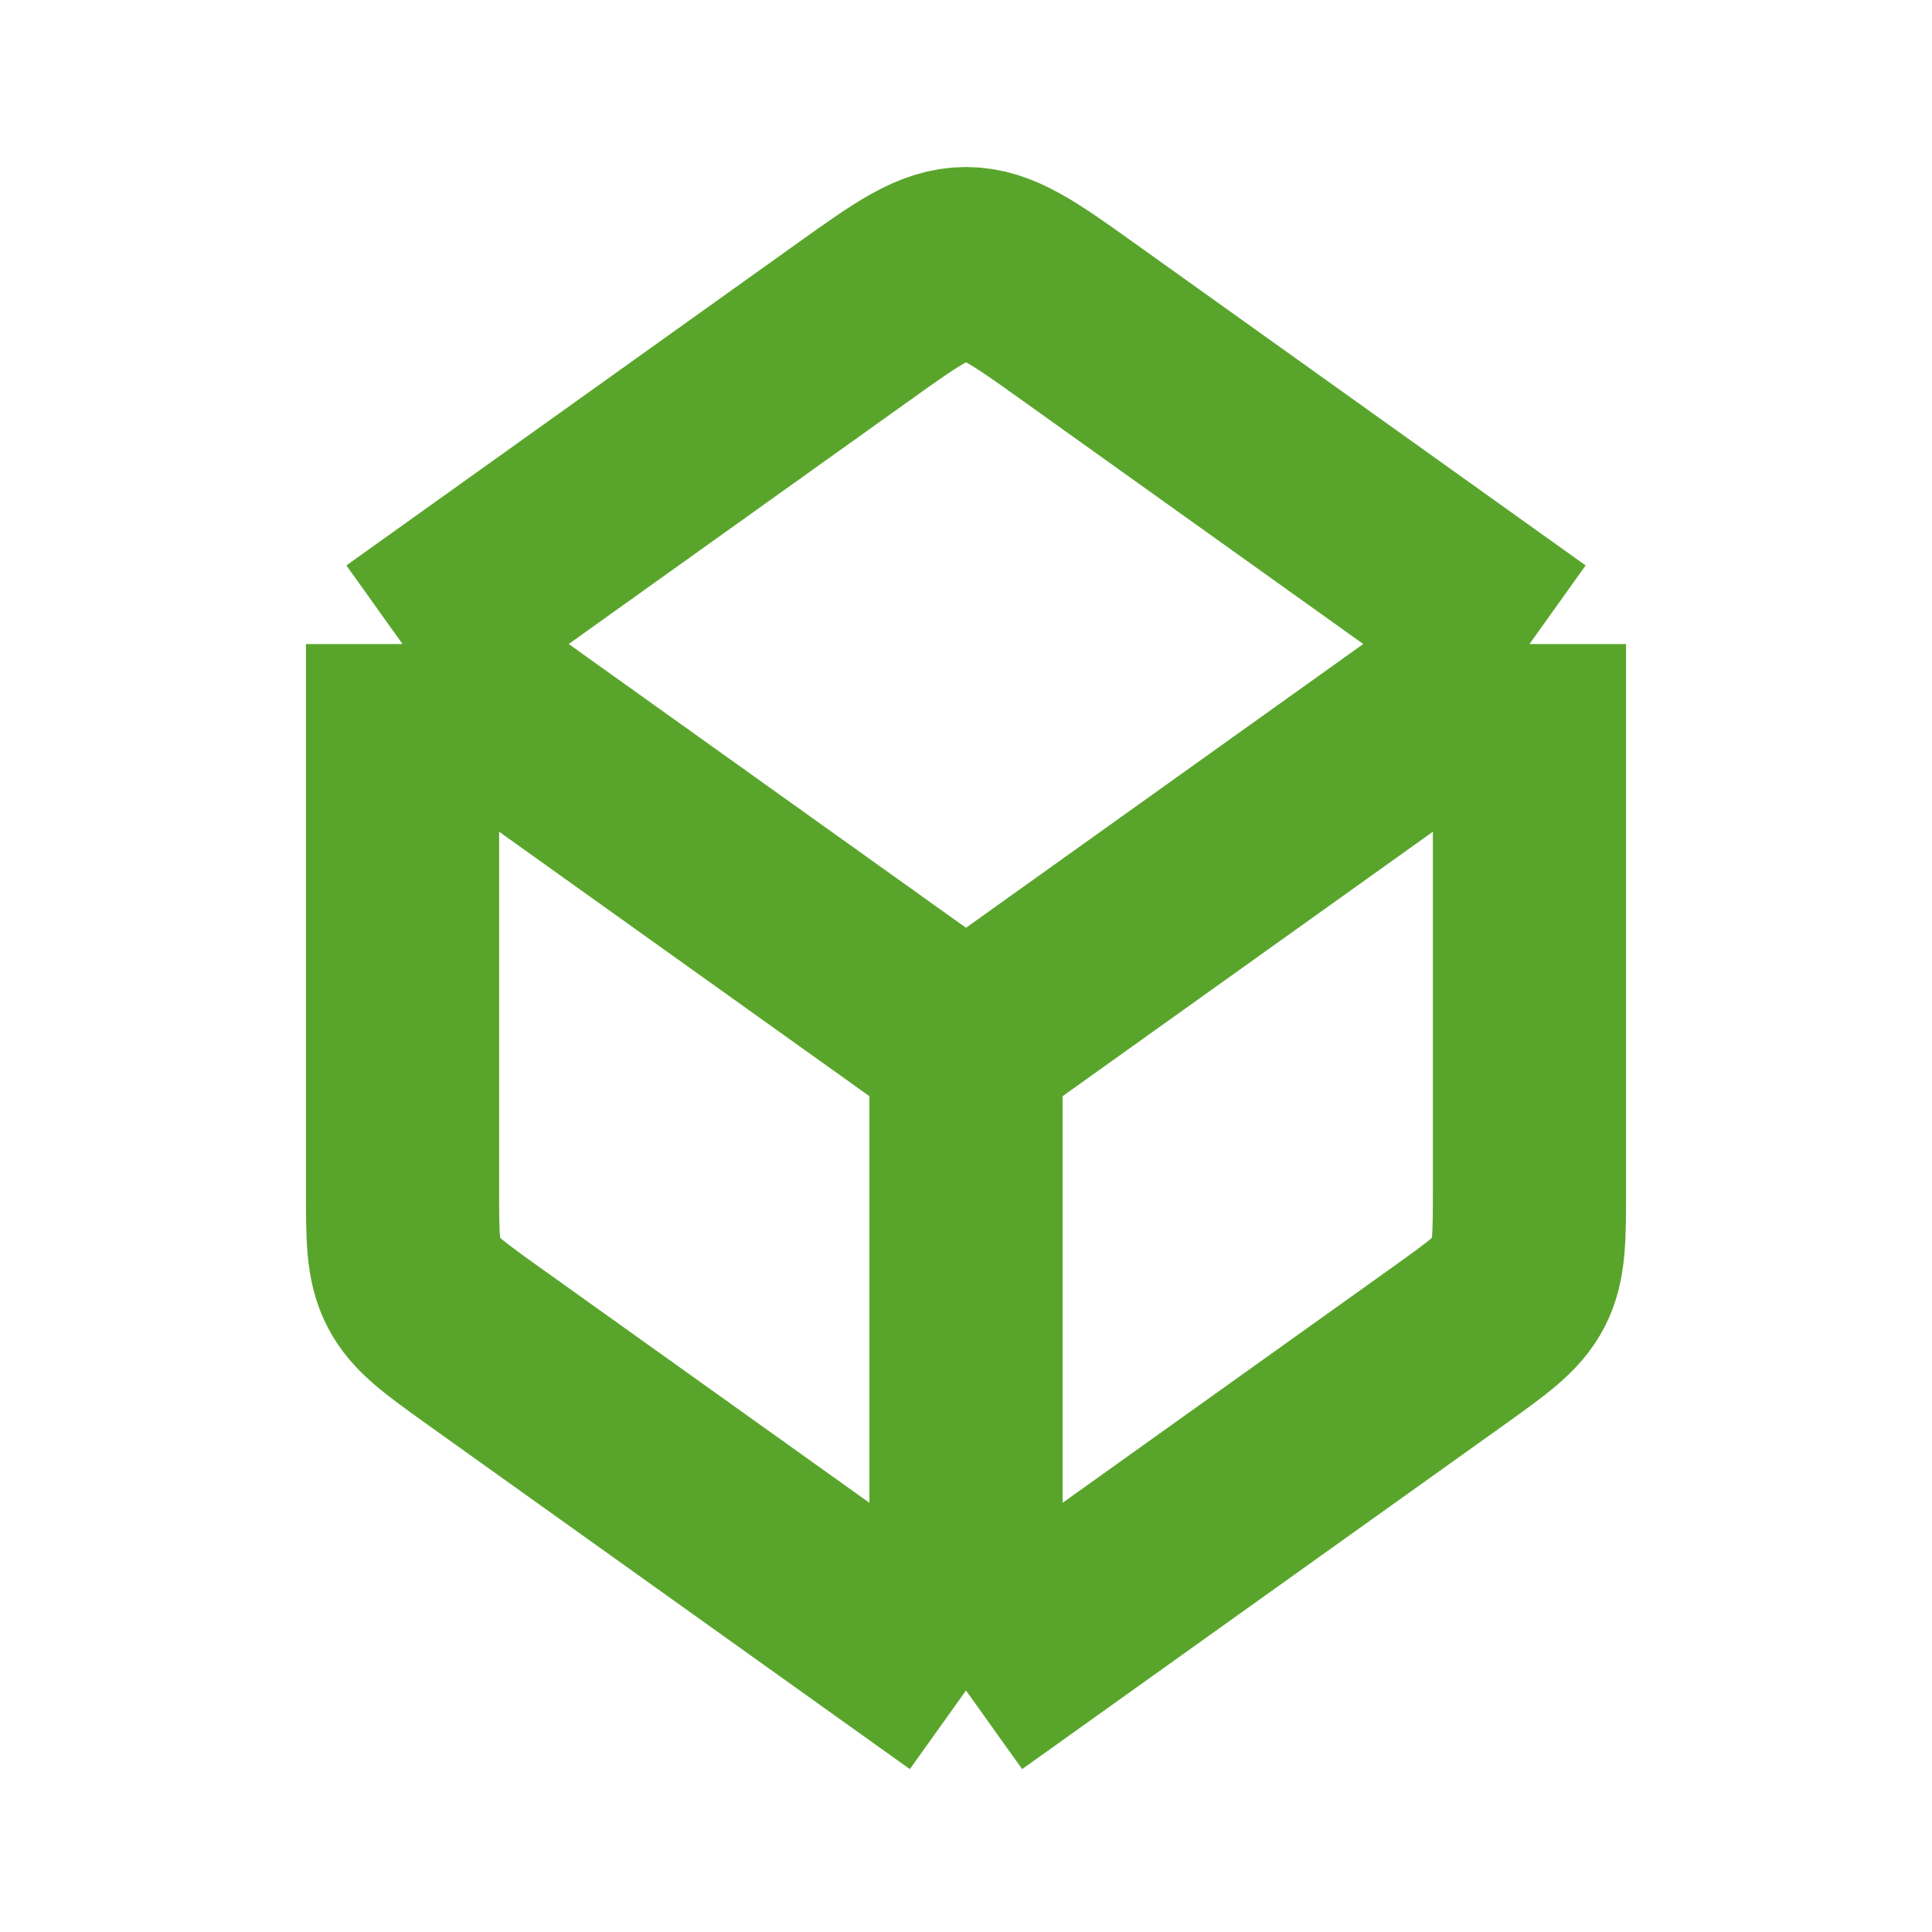 <svg width="20" height="20" viewBox="0 0 20 20" fill="none" xmlns="http://www.w3.org/2000/svg">
<path d="M10 17.5V10.833M10 17.5L5.004 13.932C4.594 13.638 4.388 13.492 4.278 13.276C4.167 13.061 4.167 12.809 4.167 12.304V6.667M10 17.5L14.996 13.932C15.406 13.638 15.612 13.492 15.723 13.276C15.833 13.061 15.833 12.809 15.833 12.304V6.667M10 10.833L4.167 6.667M10 10.833L15.833 6.667M4.167 6.667L8.838 3.33C9.399 2.929 9.68 2.729 10 2.729C10.32 2.729 10.601 2.929 11.162 3.33L15.833 6.667" stroke="#59A52C" stroke-width="2" stroke-linejoin="round"/>
</svg>
